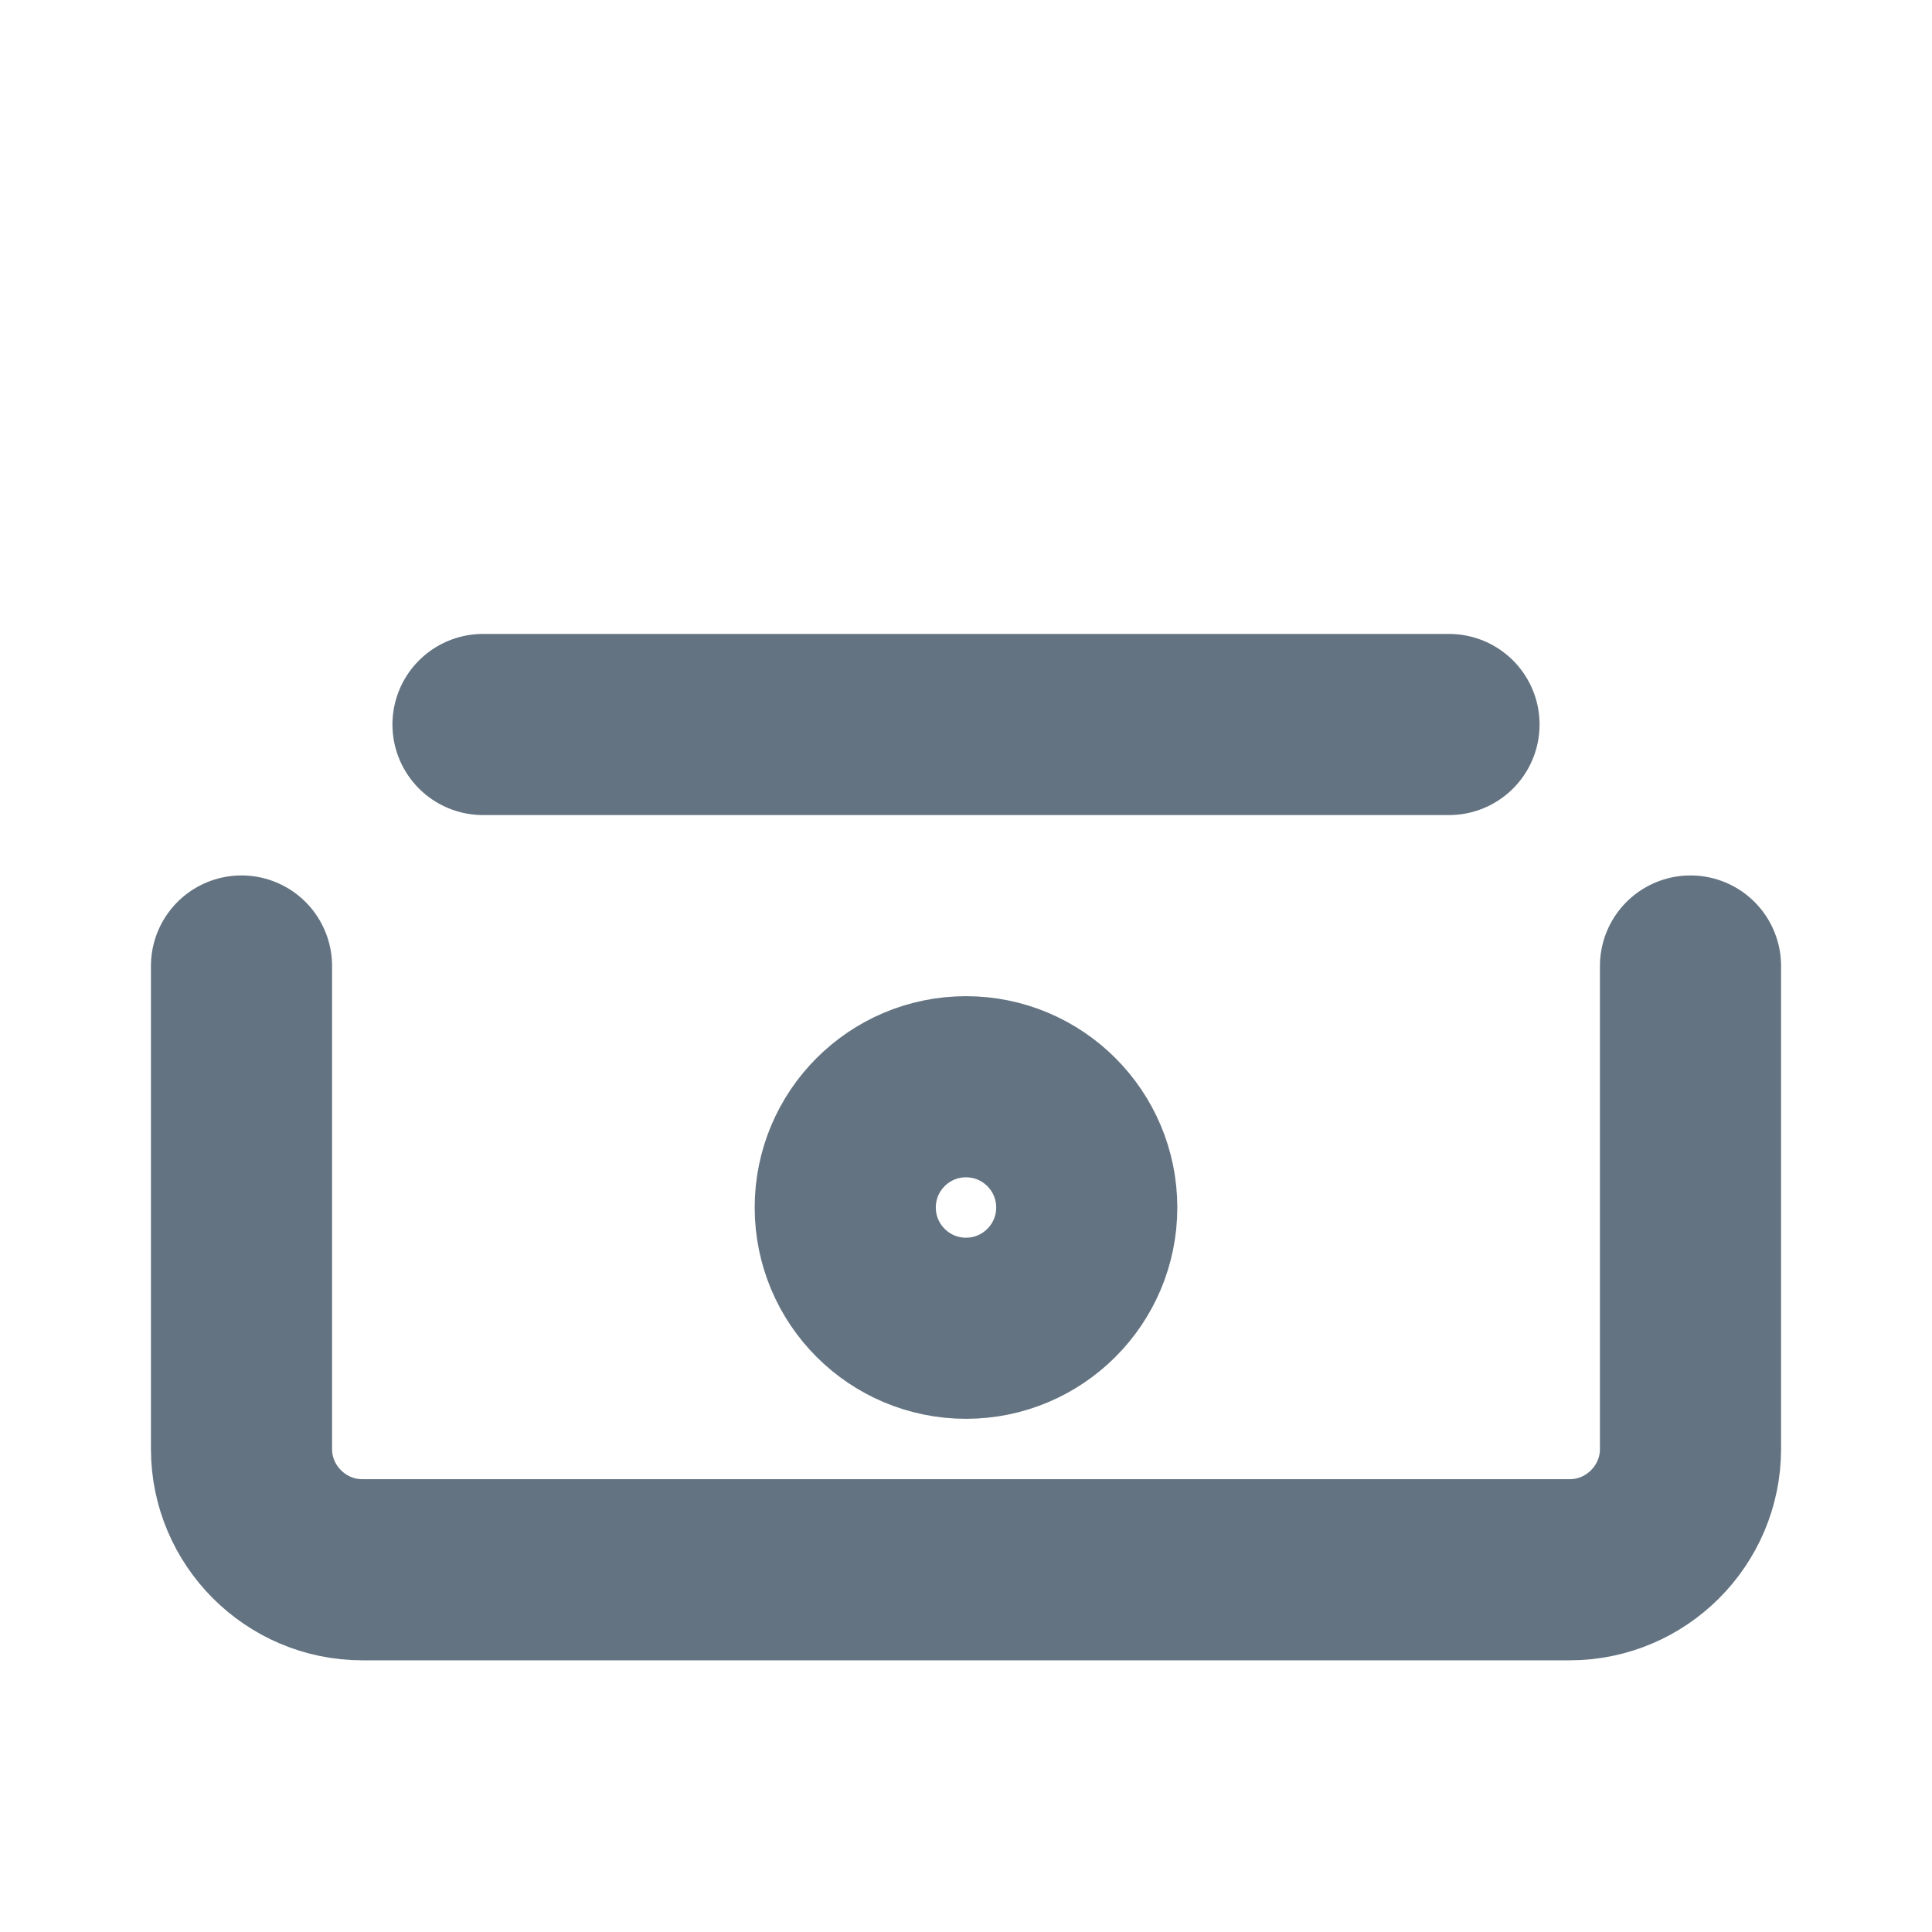 <svg width="16" height="16" viewBox="0 0 16 16" fill="none" xmlns="http://www.w3.org/2000/svg">
  <path d="M2 8V12C2 12.55 2.45 13 3 13H13C13.55 13 14 12.55 14 12V8" stroke="#637381" stroke-width="1.5" stroke-linecap="round" stroke-linejoin="round"/>
  <path d="M4 6H12" stroke="#637381" stroke-width="1.5" stroke-linecap="round" stroke-linejoin="round"/>
  <circle cx="8" cy="10" r="1" stroke="#637381" stroke-width="1.5"/>
</svg>
